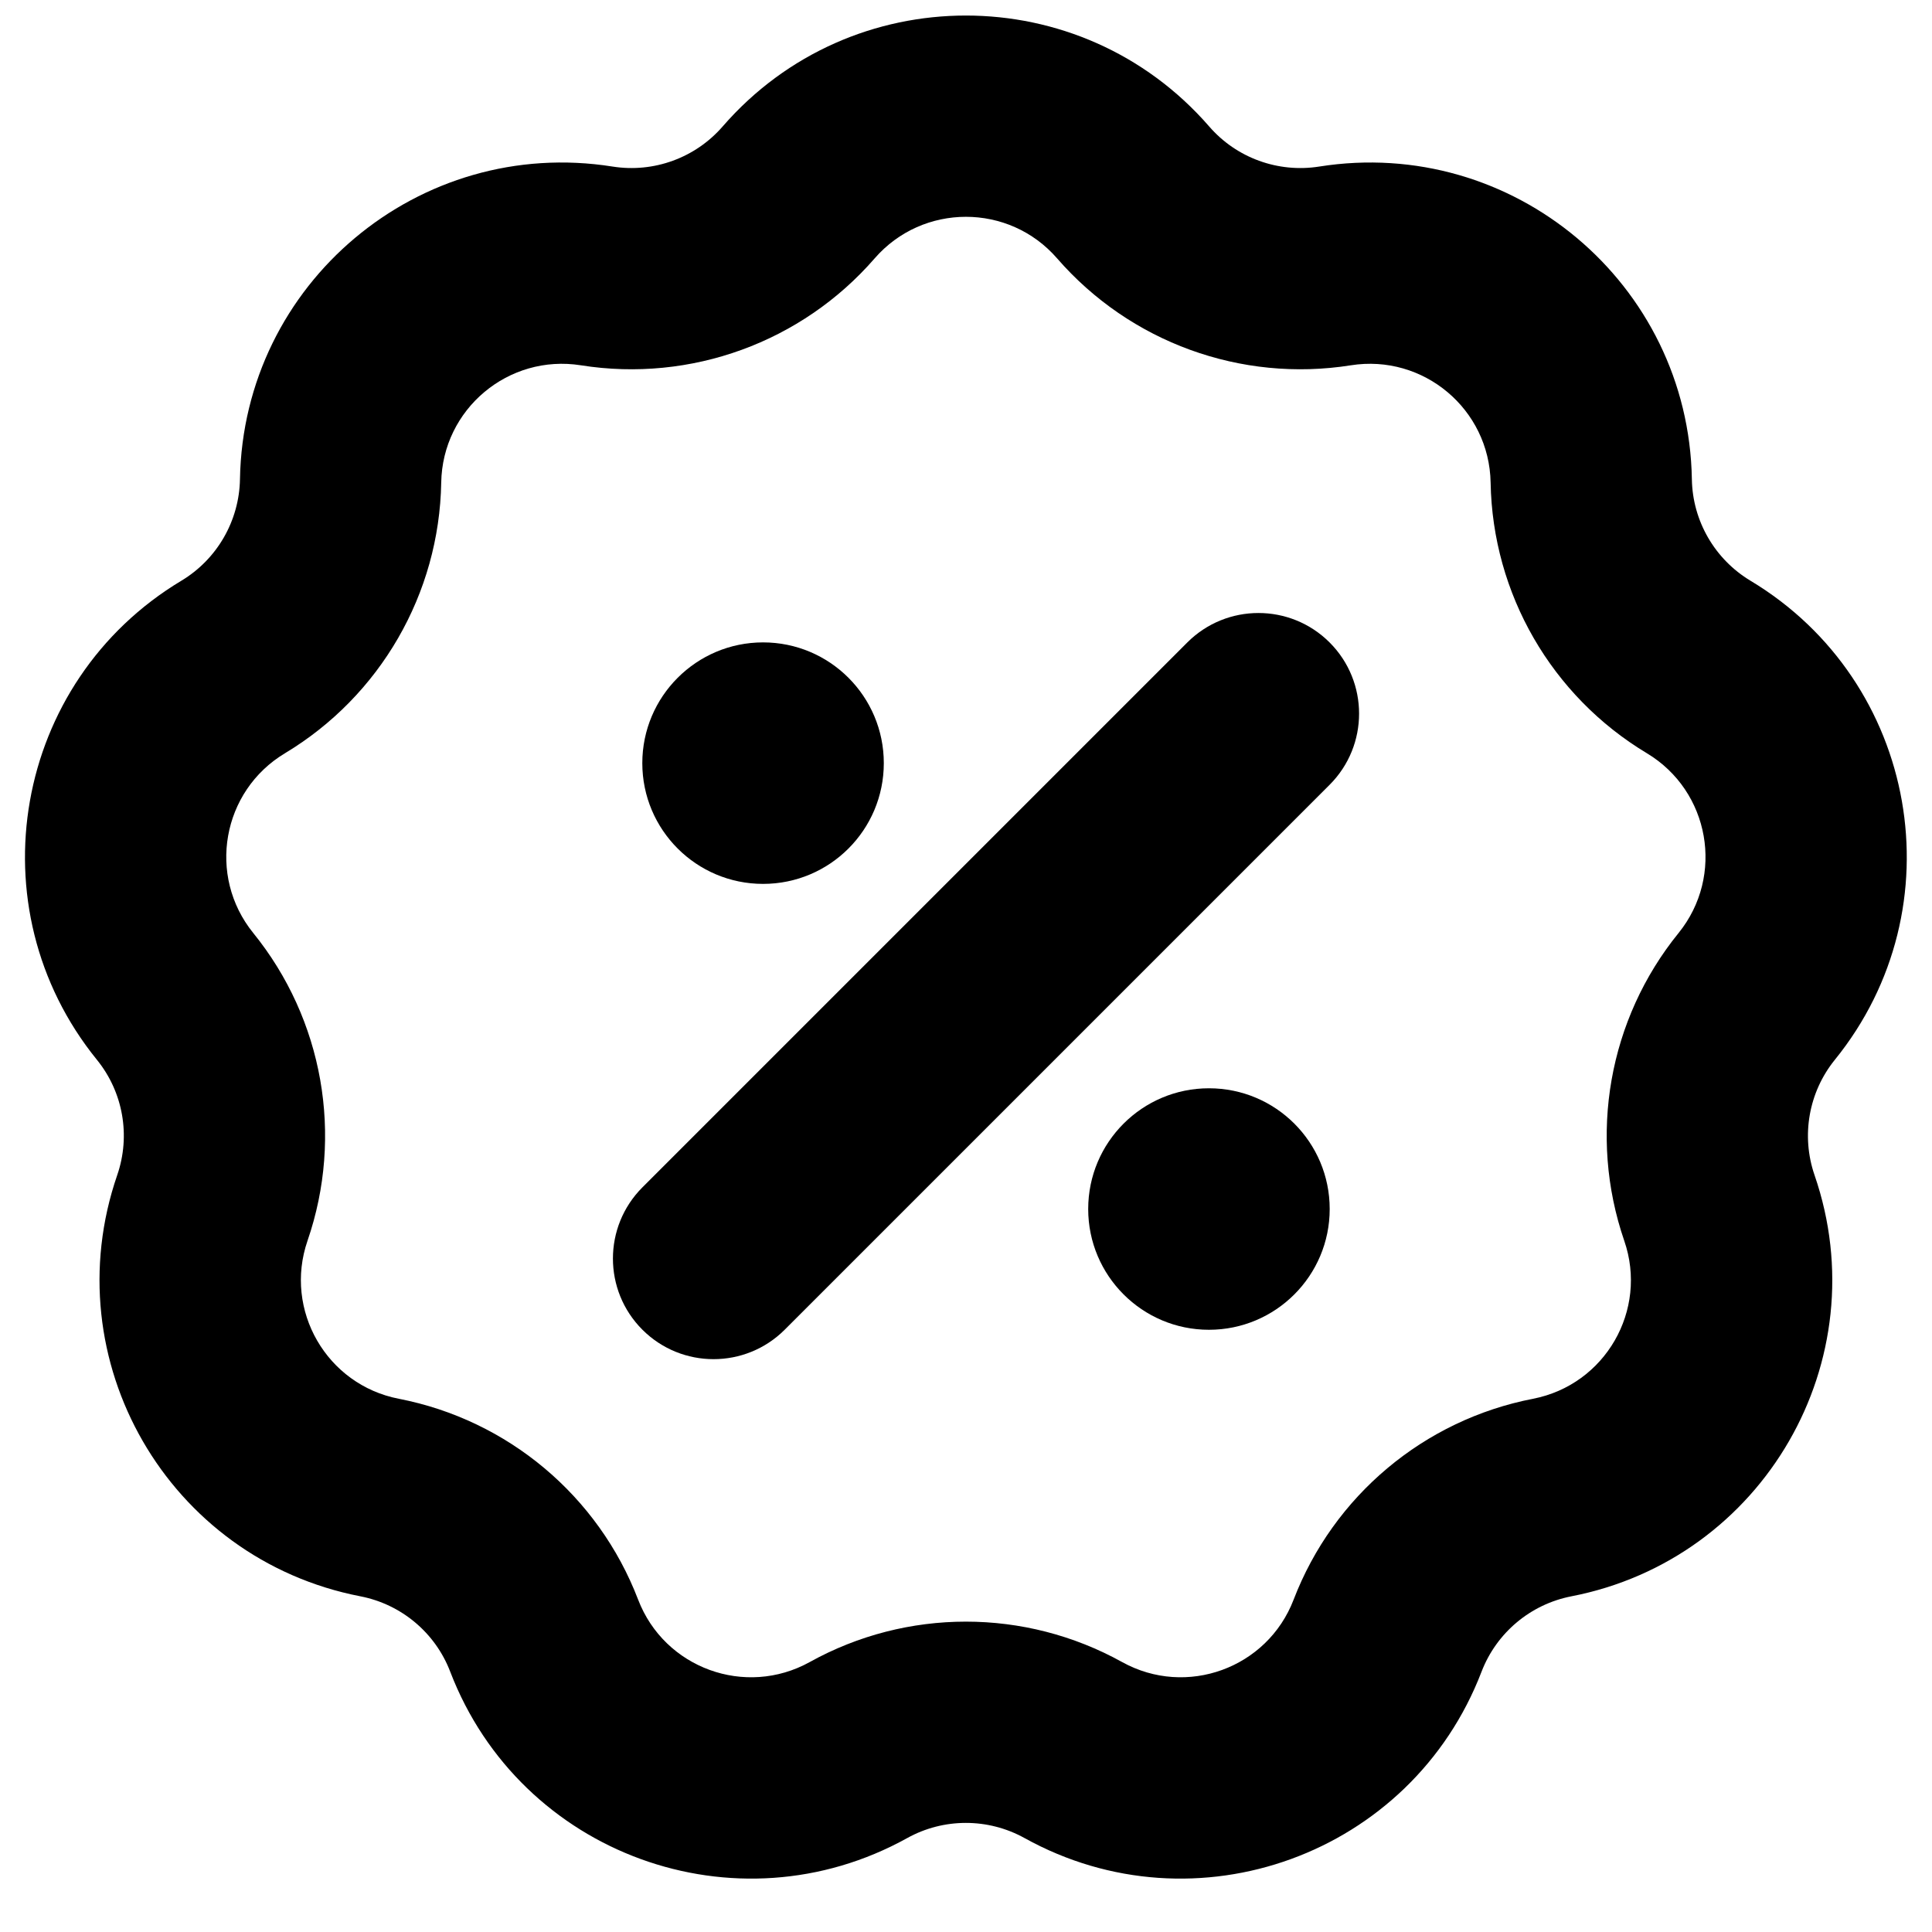 <svg width="24" height="24" viewBox="0 0 24 24" fill="none" xmlns="http://www.w3.org/2000/svg">
<path d="M16.517 9.749C17.005 9.261 17.005 8.469 16.517 7.981C16.029 7.493 15.237 7.493 14.749 7.981L7.98 14.75C7.492 15.239 7.492 16.03 7.98 16.518C8.468 17.006 9.26 17.006 9.748 16.518L16.517 9.749Z" fill="black"/>
<path d="M9.479 10.98C10.308 10.98 10.979 10.309 10.979 9.48C10.979 8.652 10.308 7.98 9.479 7.98C8.651 7.98 7.979 8.652 7.979 9.48C7.979 10.309 8.651 10.98 9.479 10.98Z" fill="black"/>
<path d="M16.518 15.019C16.518 15.847 15.847 16.519 15.018 16.519C14.19 16.519 13.518 15.847 13.518 15.019C13.518 14.19 14.19 13.519 15.018 13.519C15.847 13.519 16.518 14.19 16.518 15.019Z" fill="black"/>
<path fill-rule="evenodd" clip-rule="evenodd" d="M15.02 1.57C13.424 -0.266 10.573 -0.266 8.978 1.57C8.638 1.962 8.121 2.15 7.609 2.069C5.207 1.688 3.023 3.52 2.981 5.952C2.972 6.47 2.697 6.947 2.253 7.214C0.167 8.466 -0.328 11.274 1.203 13.164C1.53 13.566 1.625 14.108 1.456 14.598C0.664 16.898 2.089 19.367 4.477 19.83C4.986 19.929 5.408 20.283 5.593 20.767C6.464 23.038 9.143 24.013 11.27 22.833C11.723 22.582 12.274 22.582 12.727 22.833C14.854 24.013 17.533 23.038 18.404 20.767C18.59 20.283 19.012 19.929 19.52 19.83C21.908 19.367 23.334 16.898 22.541 14.598C22.372 14.108 22.468 13.566 22.794 13.164C24.325 11.274 23.83 8.466 21.745 7.214C21.301 6.947 21.025 6.47 21.017 5.952C20.975 3.52 18.791 1.688 16.388 2.069C15.877 2.15 15.359 1.962 15.02 1.57ZM10.865 3.21C11.464 2.521 12.534 2.521 13.132 3.21C14.038 4.252 15.416 4.754 16.78 4.538C17.682 4.395 18.501 5.082 18.517 5.995C18.541 7.376 19.274 8.646 20.458 9.357C21.24 9.827 21.426 10.88 20.852 11.59C19.982 12.662 19.728 14.107 20.177 15.413C20.475 16.276 19.94 17.202 19.044 17.376C17.689 17.639 16.565 18.582 16.07 19.871C15.743 20.724 14.738 21.089 13.94 20.647C12.732 19.977 11.265 19.977 10.058 20.647C9.26 21.089 8.254 20.724 7.927 19.871C7.433 18.582 6.309 17.639 4.954 17.376C4.058 17.202 3.523 16.276 3.82 15.413C4.27 14.107 4.015 12.662 3.146 11.59C2.571 10.88 2.757 9.827 3.54 9.357C4.723 8.646 5.457 7.376 5.481 5.995C5.496 5.082 6.316 4.395 7.217 4.538C8.581 4.754 9.96 4.252 10.865 3.21Z" fill="black"/>
</svg>
